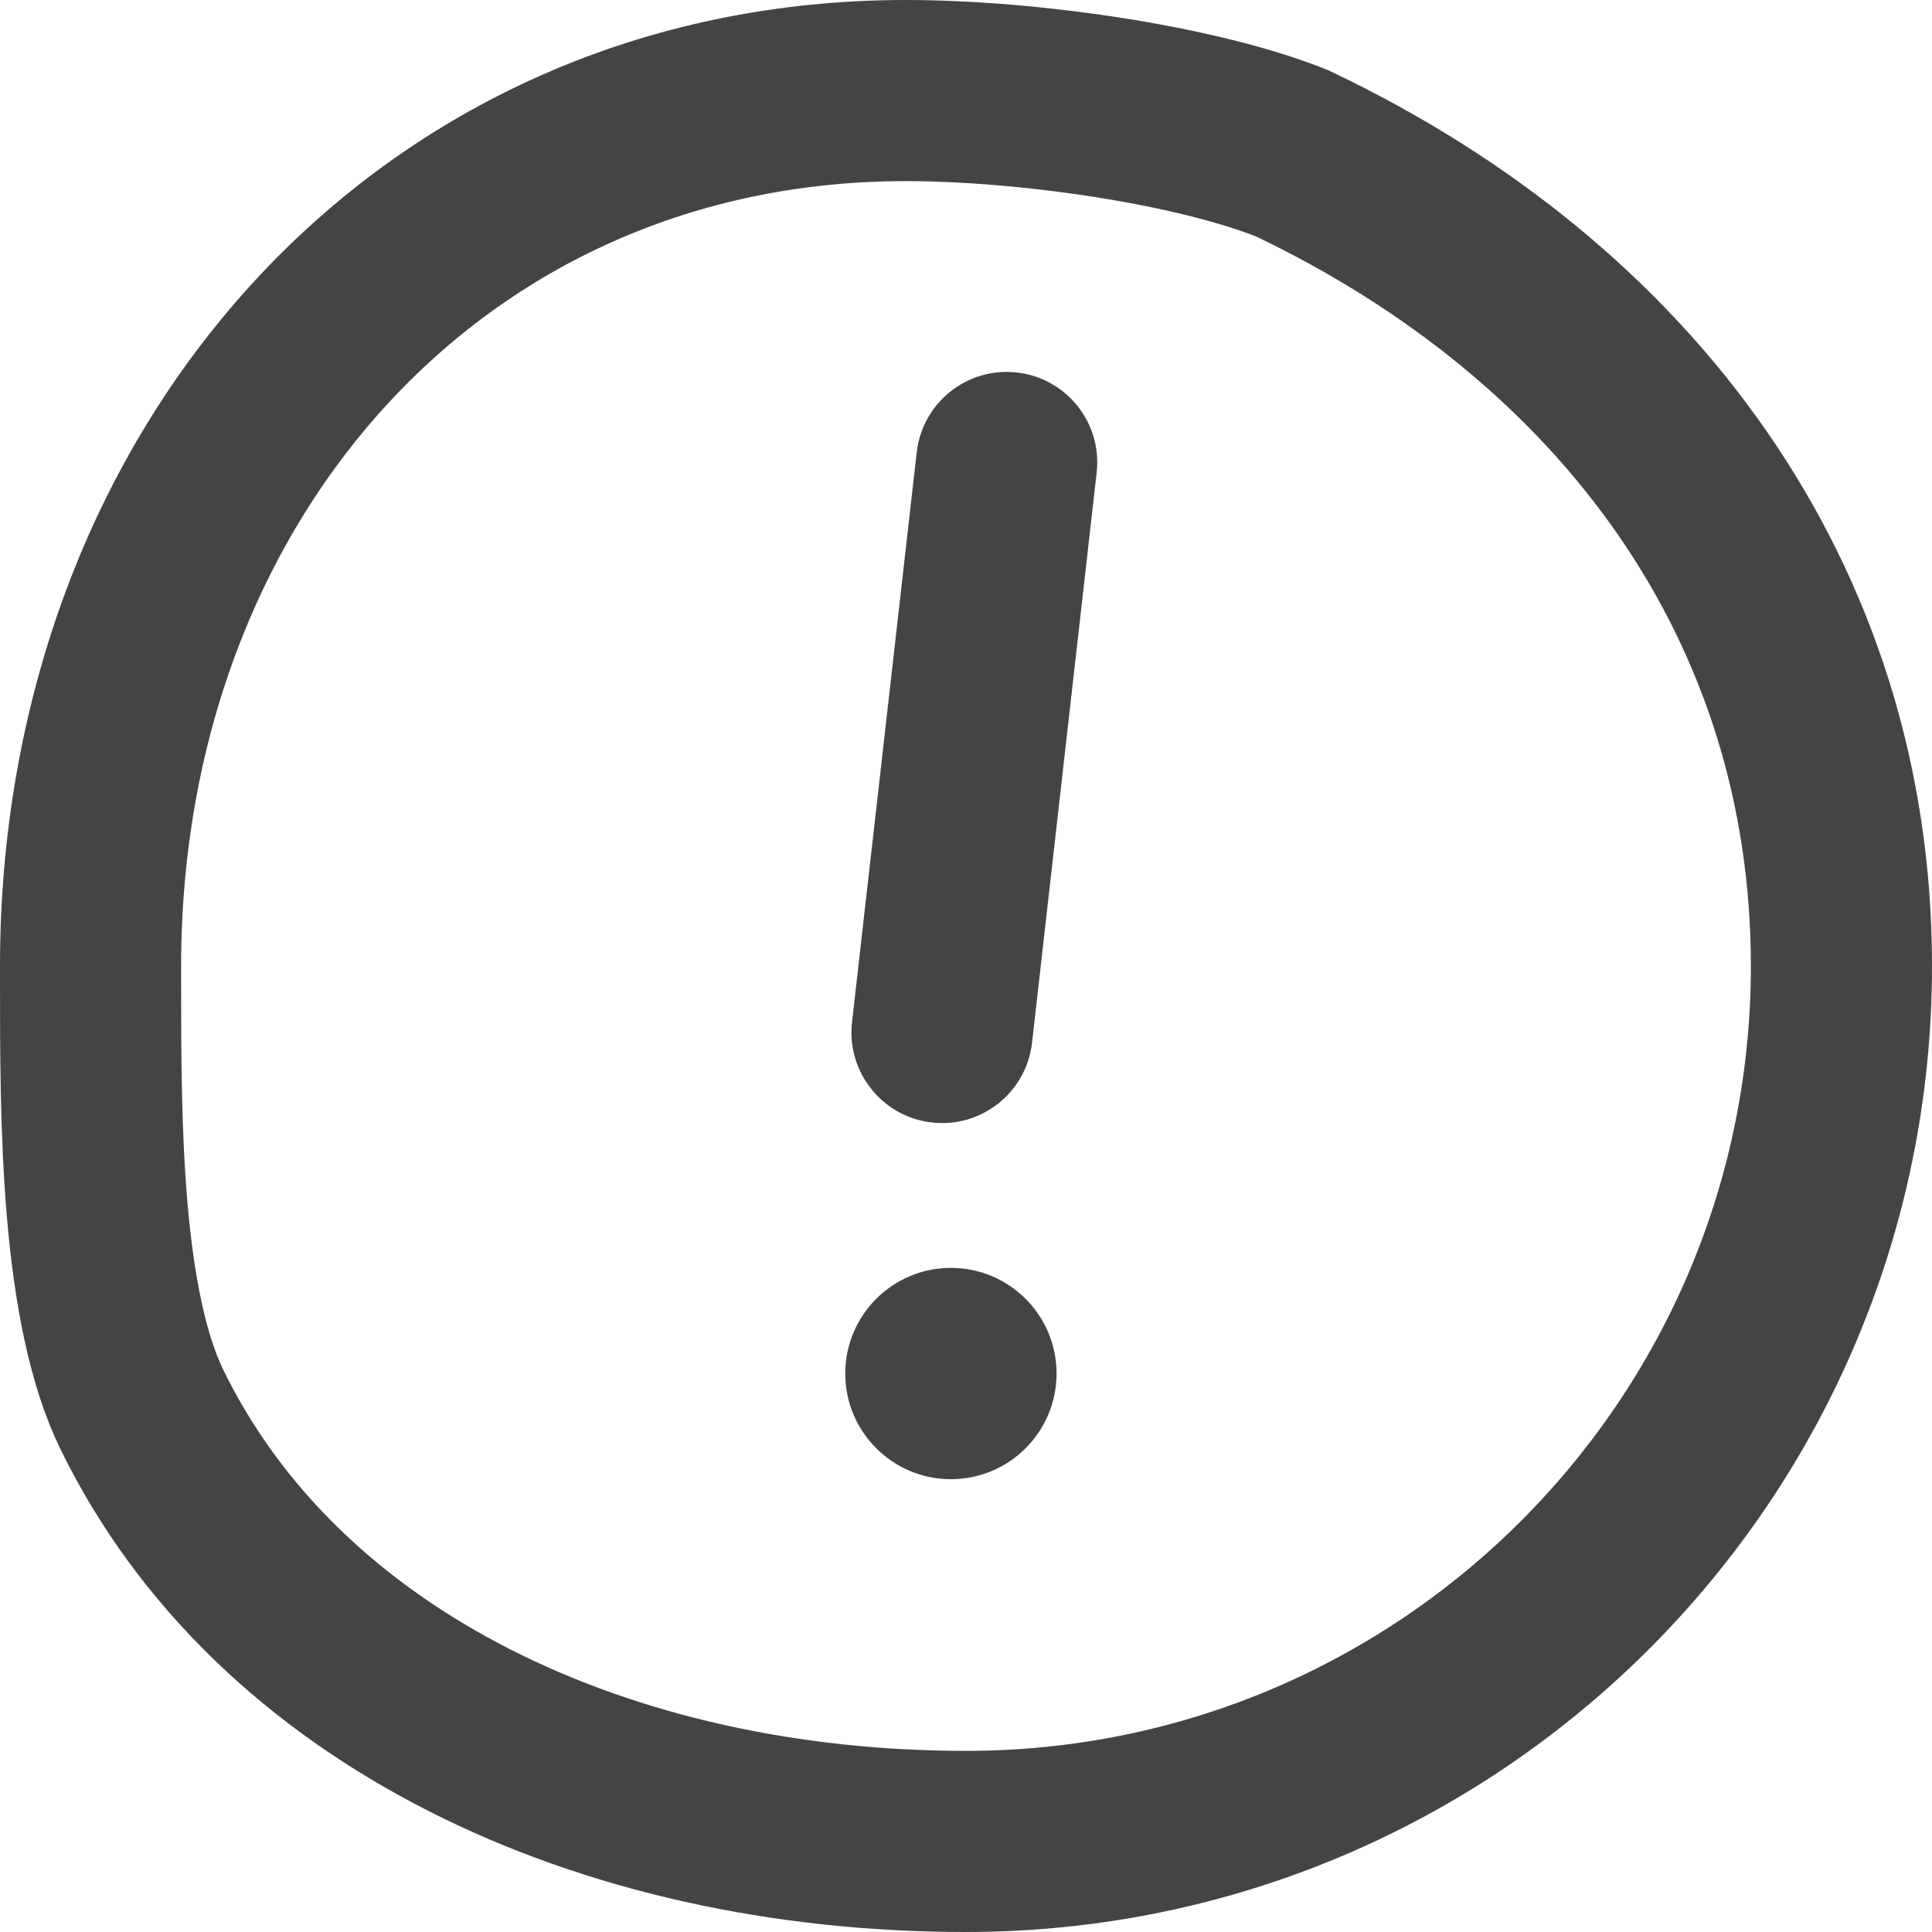 <svg width="16" height="16" viewBox="0 0 16 16" fill="none" xmlns="http://www.w3.org/2000/svg">
<g clip-path="url(#clip0_1685_10103)">
<path d="M15.25 8C15.25 12.004 12.004 15.25 8 15.25C5.01 15.25 2.304 13.989 1.174 11.671C0.978 11.269 0.862 10.694 0.804 10.011C0.75 9.372 0.75 8.707 0.75 8.097C0.75 8.065 0.75 8.032 0.75 8C0.75 3.931 3.558 0.75 7.5 0.75C8.497 0.75 9.891 0.947 10.699 1.269C13.474 2.588 15.25 4.989 15.25 8Z" stroke="#444444" stroke-width="1.5"/>
<path fill-rule="evenodd" clip-rule="evenodd" d="M7.717 9.296C7.306 9.249 7.01 8.878 7.056 8.466L7.592 3.745C7.639 3.334 8.01 3.038 8.422 3.085C8.833 3.131 9.129 3.503 9.082 3.914L8.547 8.635C8.5 9.047 8.129 9.343 7.717 9.296Z" fill="#444444"/>
<path fill-rule="evenodd" clip-rule="evenodd" d="M7.875 12.25C7.392 12.25 7 11.858 7 11.375C7 10.892 7.392 10.5 7.875 10.5C8.358 10.5 8.75 10.892 8.75 11.375C8.75 11.858 8.358 12.25 7.875 12.25Z" fill="#444444"/>
</g>
<defs>
<clipPath id="clip0_1685_10103">
<rect width="16" height="16" fill="white"/>
</clipPath>
</defs>
</svg>
